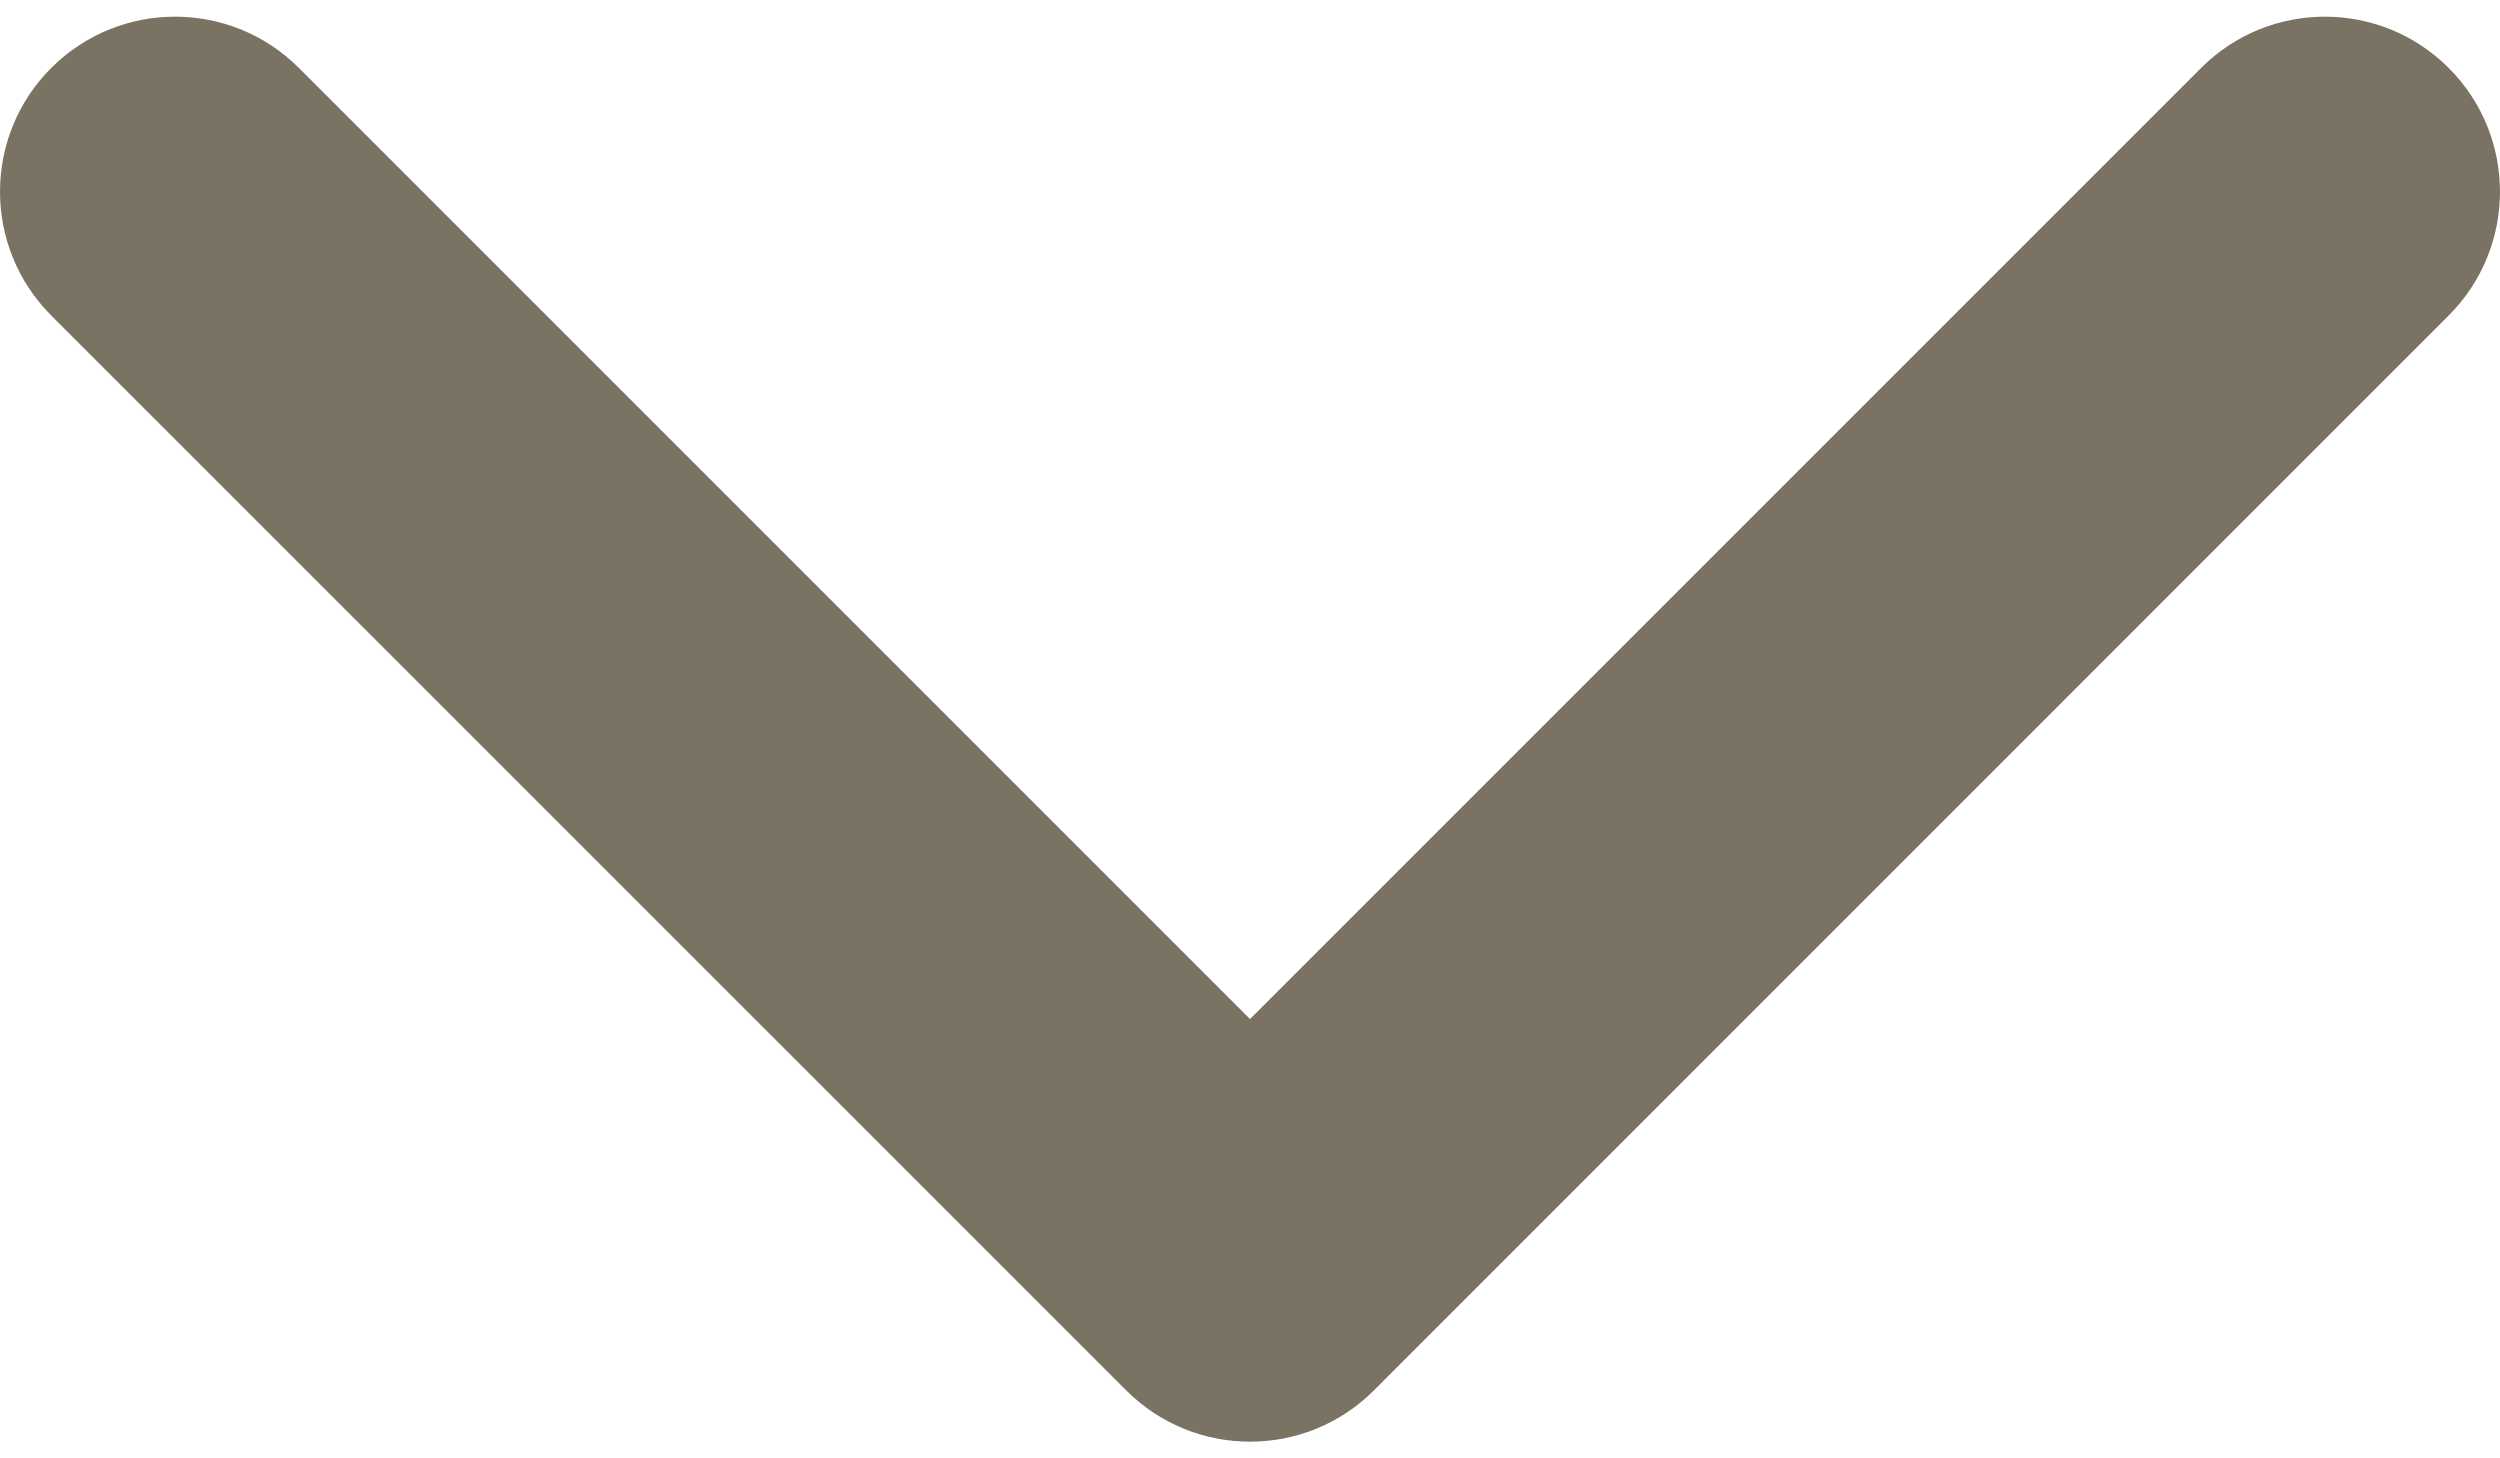 <svg width="24" height="14" viewBox="0 0 24 14" fill="none" xmlns="http://www.w3.org/2000/svg">
<path d="M12 13.84C11.57 13.84 11.14 13.676 10.812 13.348L0.492 3.029C-0.164 2.372 -0.164 1.308 0.492 0.652C1.149 -0.004 2.213 -0.004 2.869 0.652L12 9.783L21.131 0.652C21.787 -0.004 22.851 -0.004 23.507 0.652C24.164 1.308 24.164 2.373 23.507 3.029L13.188 13.349C12.86 13.677 12.43 13.84 12 13.84Z" fill="#7A7363"/>
</svg>
